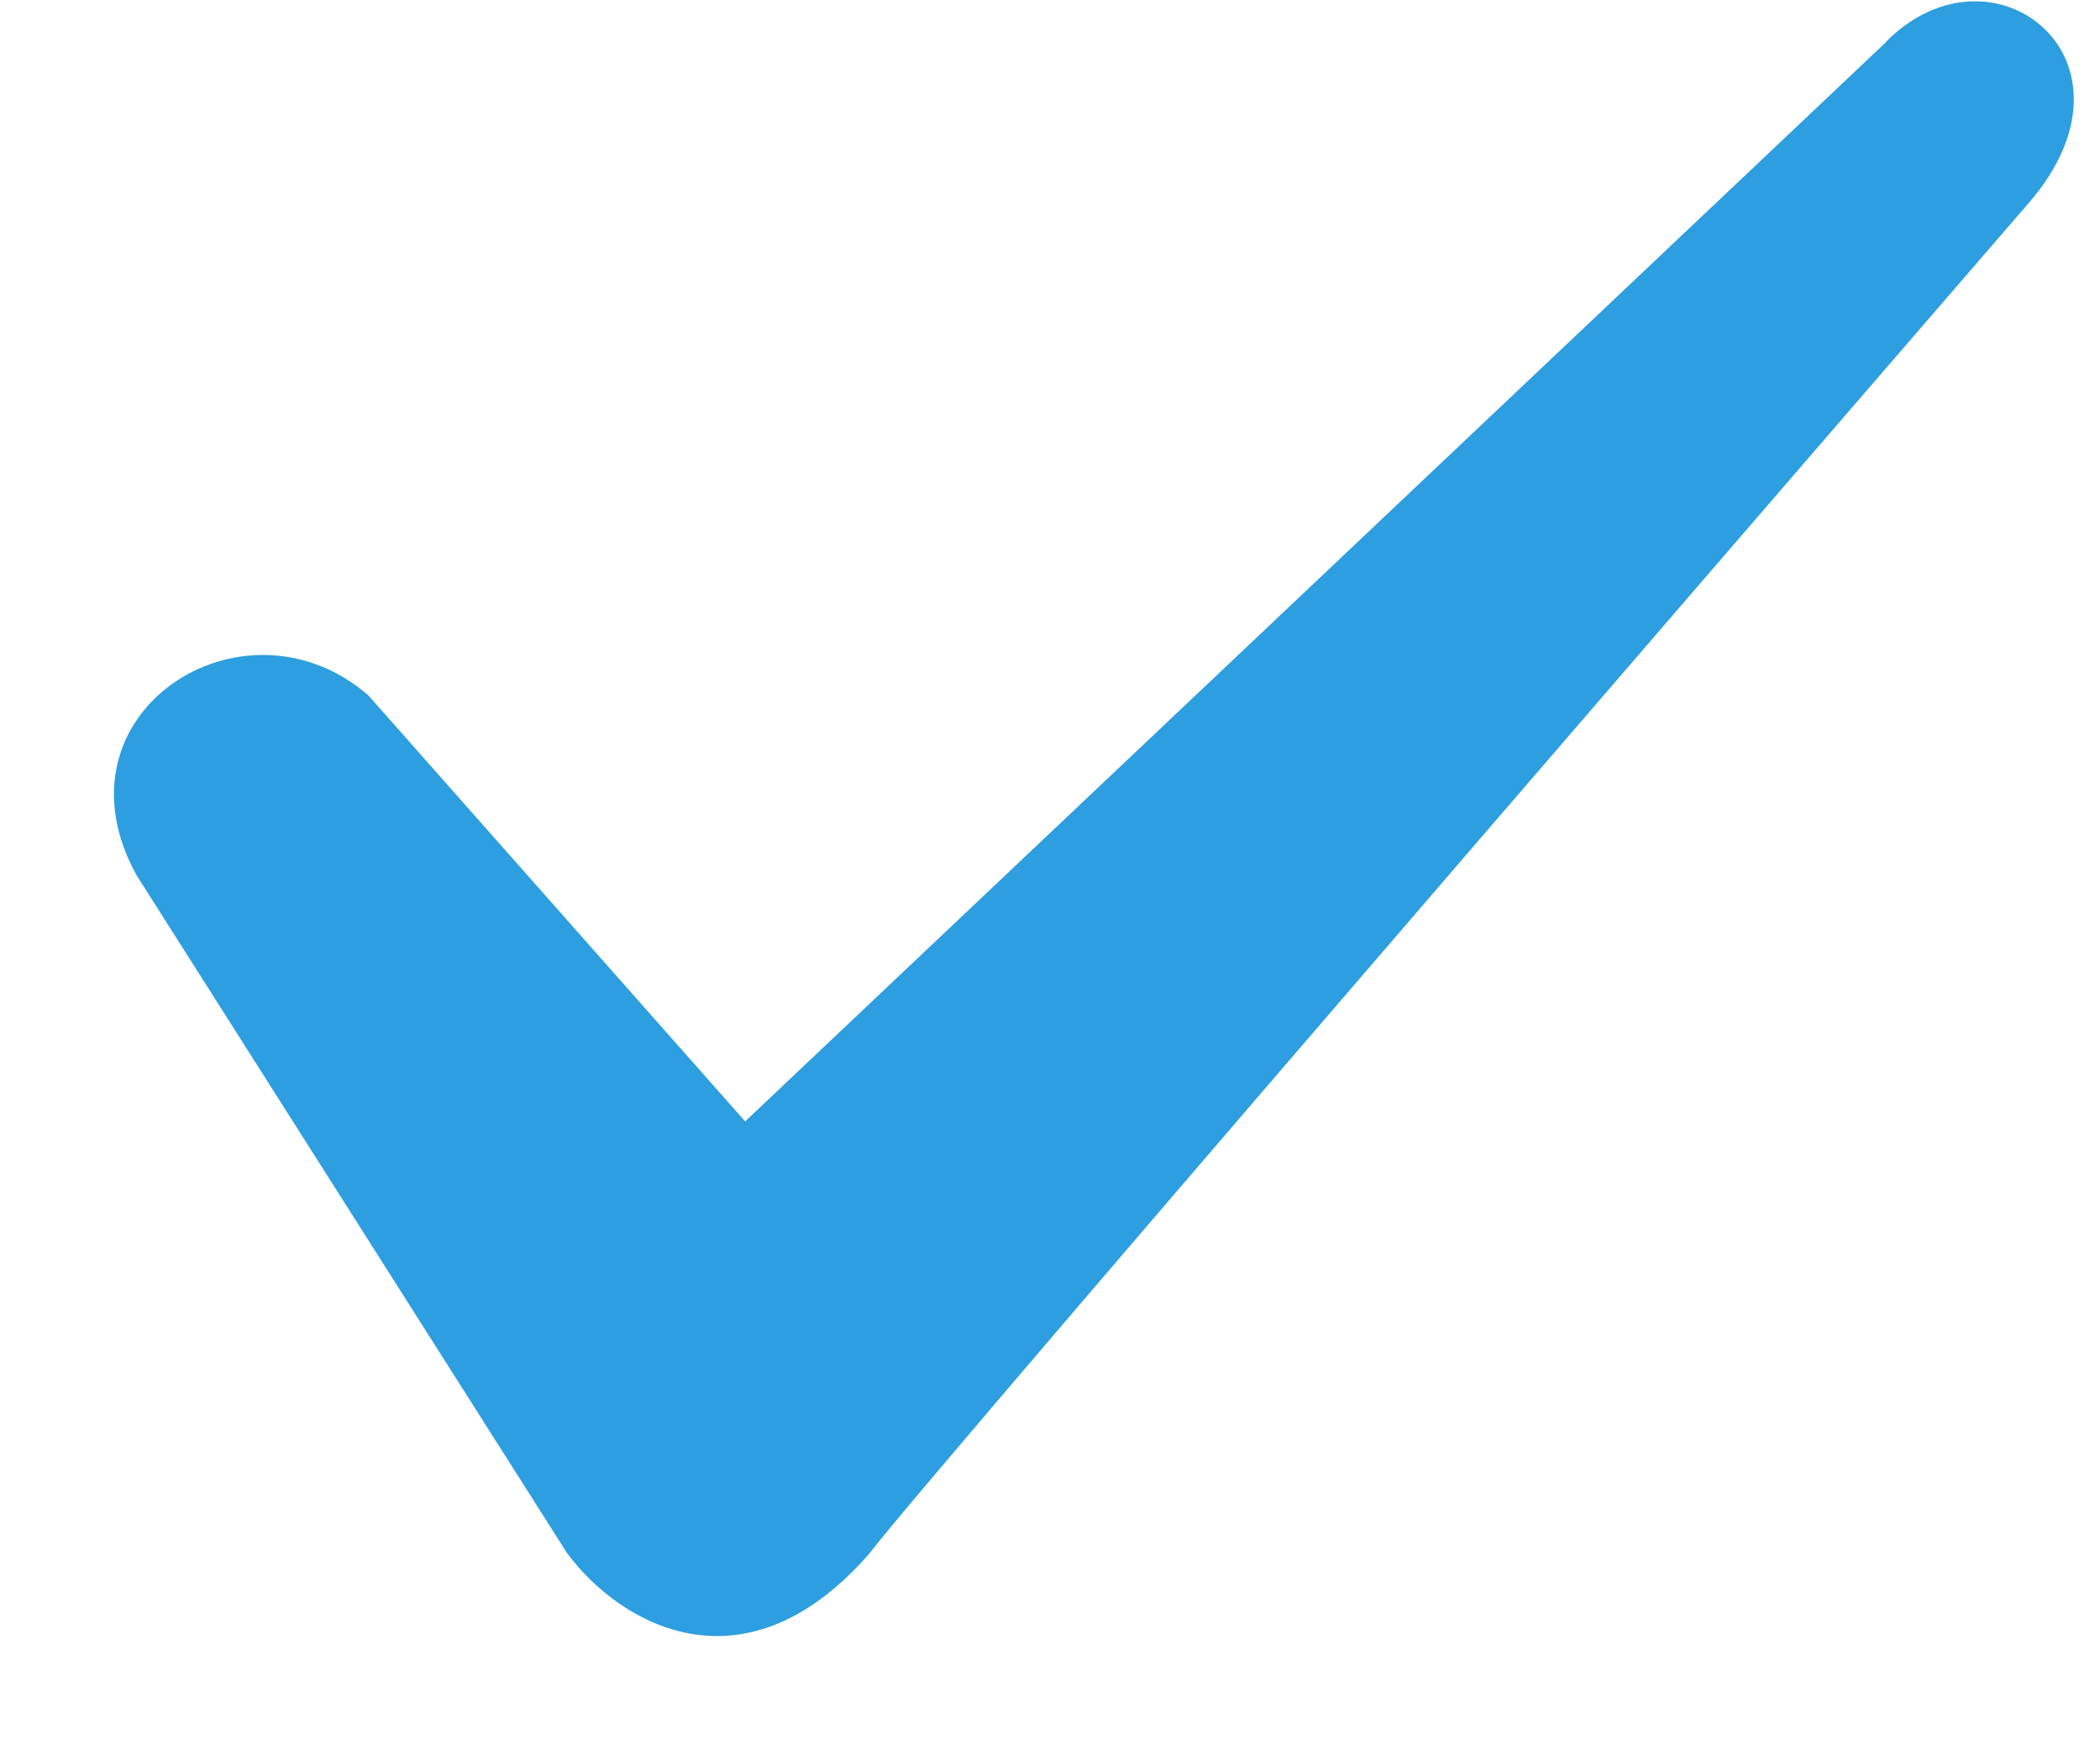 <svg xmlns="http://www.w3.org/2000/svg" width="12" height="10" viewBox="0 0 12 10">
    <path fill="#2D9EE0" fill-rule="nonzero" d="M10.778.24l-6.52 6.167-2.154-2.435C1.39 3.355.27 4.076.78 5l2.46 3.873c.304.41 1.017.822 1.73 0 .307-.41 6.62-7.71 6.62-7.71.714-.821-.203-1.54-.813-.924z"/>
</svg>
